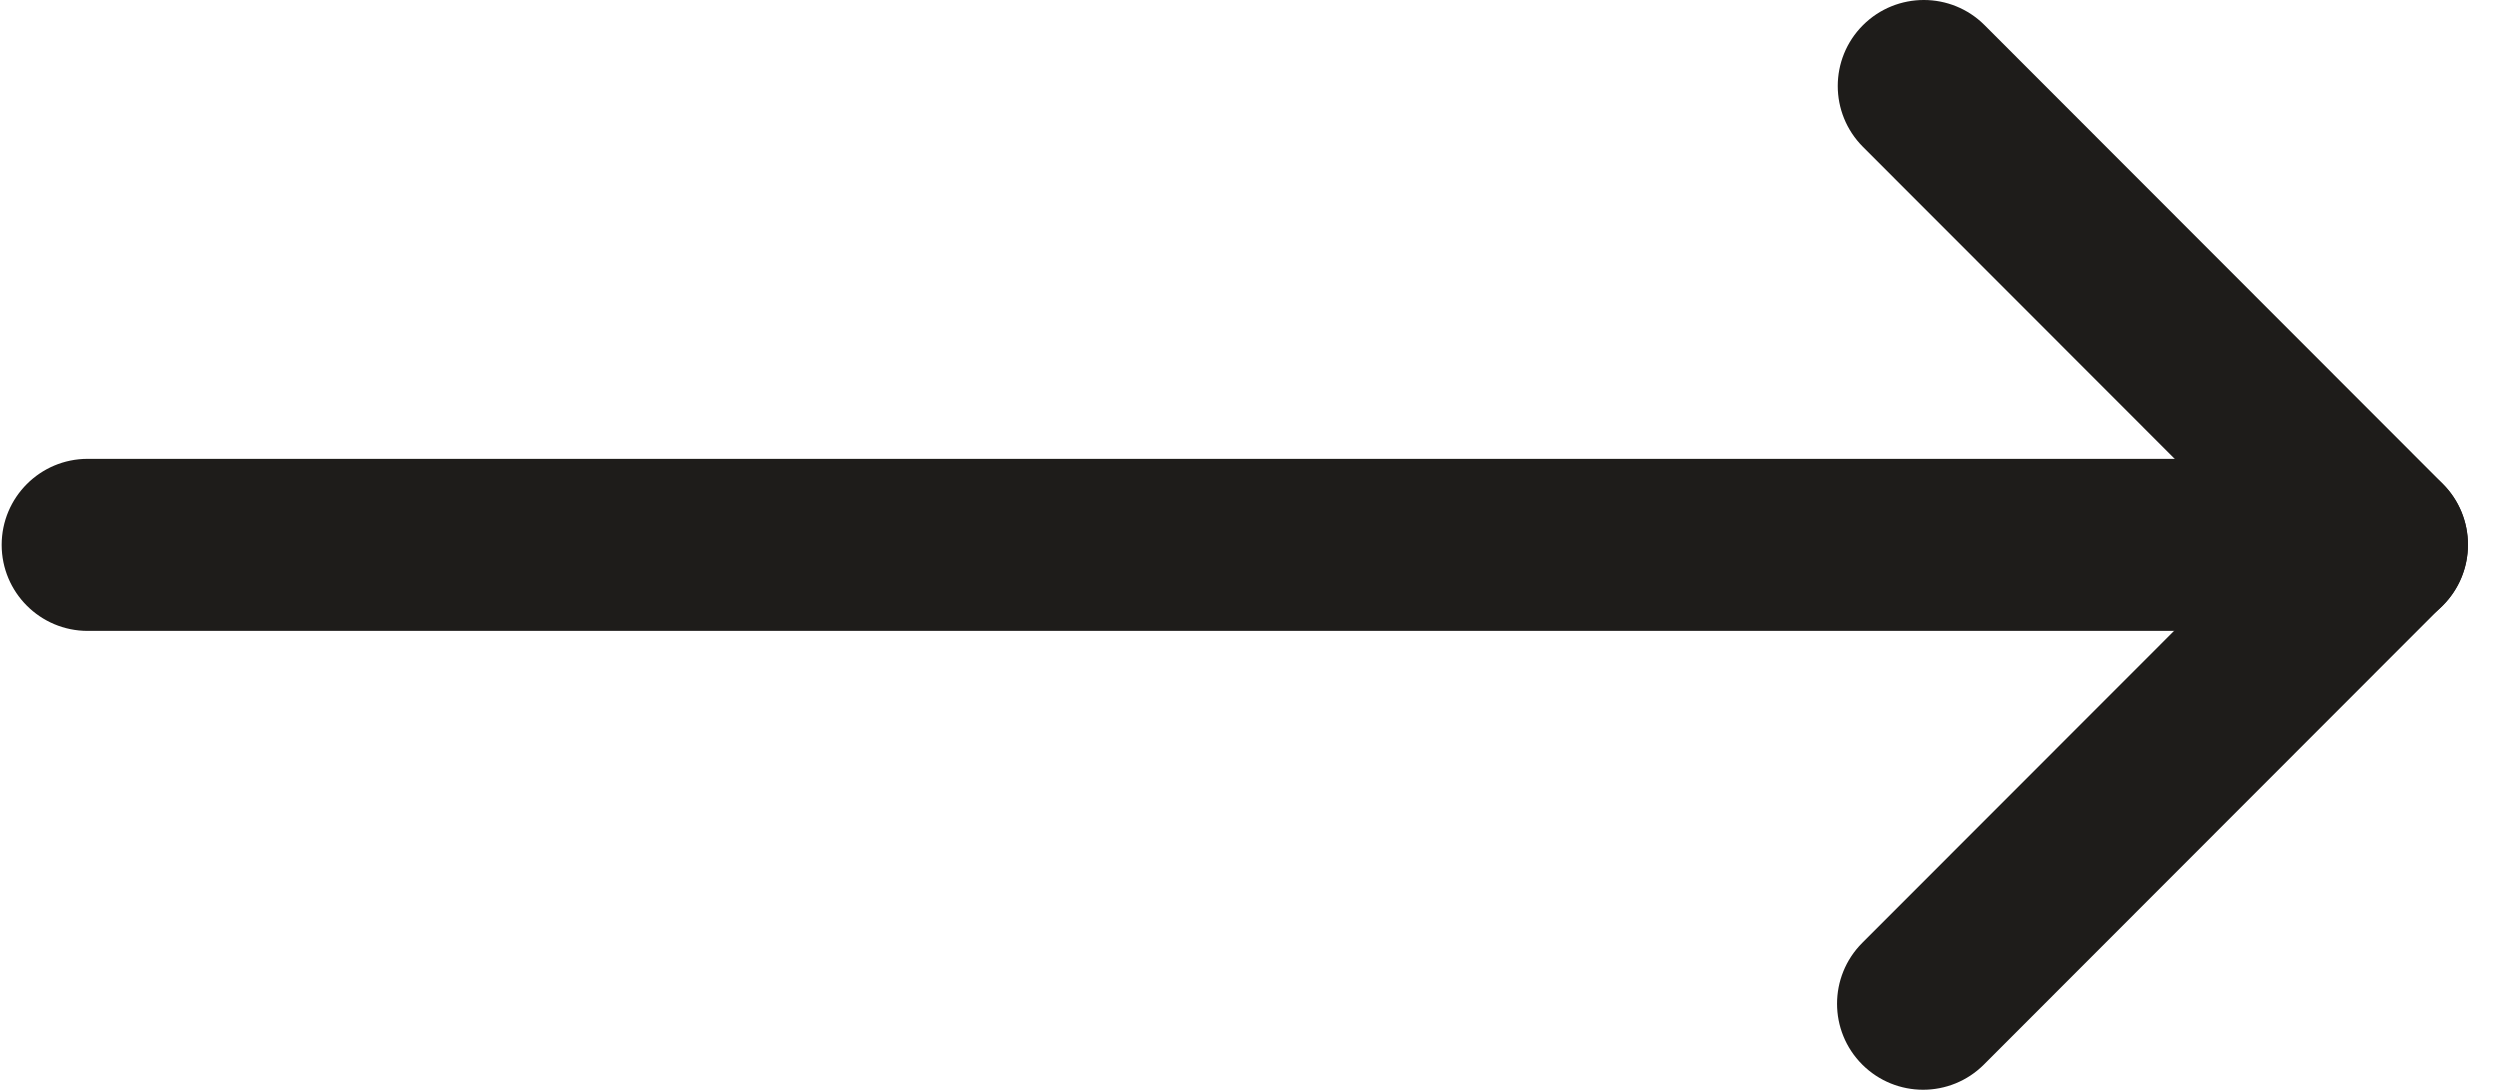 <svg width="39" height="17" viewBox="0 0 39 17" fill="none" xmlns="http://www.w3.org/2000/svg">
<path fill-rule="evenodd" clip-rule="evenodd" d="M29.062 0.393C29.587 -0.131 30.437 -0.131 30.96 0.393L38.107 7.546C38.631 8.07 38.631 8.919 38.107 9.443L30.949 16.607C30.425 17.131 29.576 17.131 29.051 16.607C28.527 16.083 28.527 15.234 29.051 14.709L35.261 8.495L29.062 2.291C28.538 1.766 28.538 0.917 29.062 0.393Z" fill="#1E1C1A"/>
<path fill-rule="evenodd" clip-rule="evenodd" d="M0.026 8.5C0.026 7.759 0.627 7.158 1.368 7.158H37.158C37.899 7.158 38.5 7.759 38.5 8.5C38.5 9.241 37.899 9.842 37.158 9.842H1.368C0.627 9.842 0.026 9.241 0.026 8.5Z" fill="#1E1C1A"/>
</svg>

